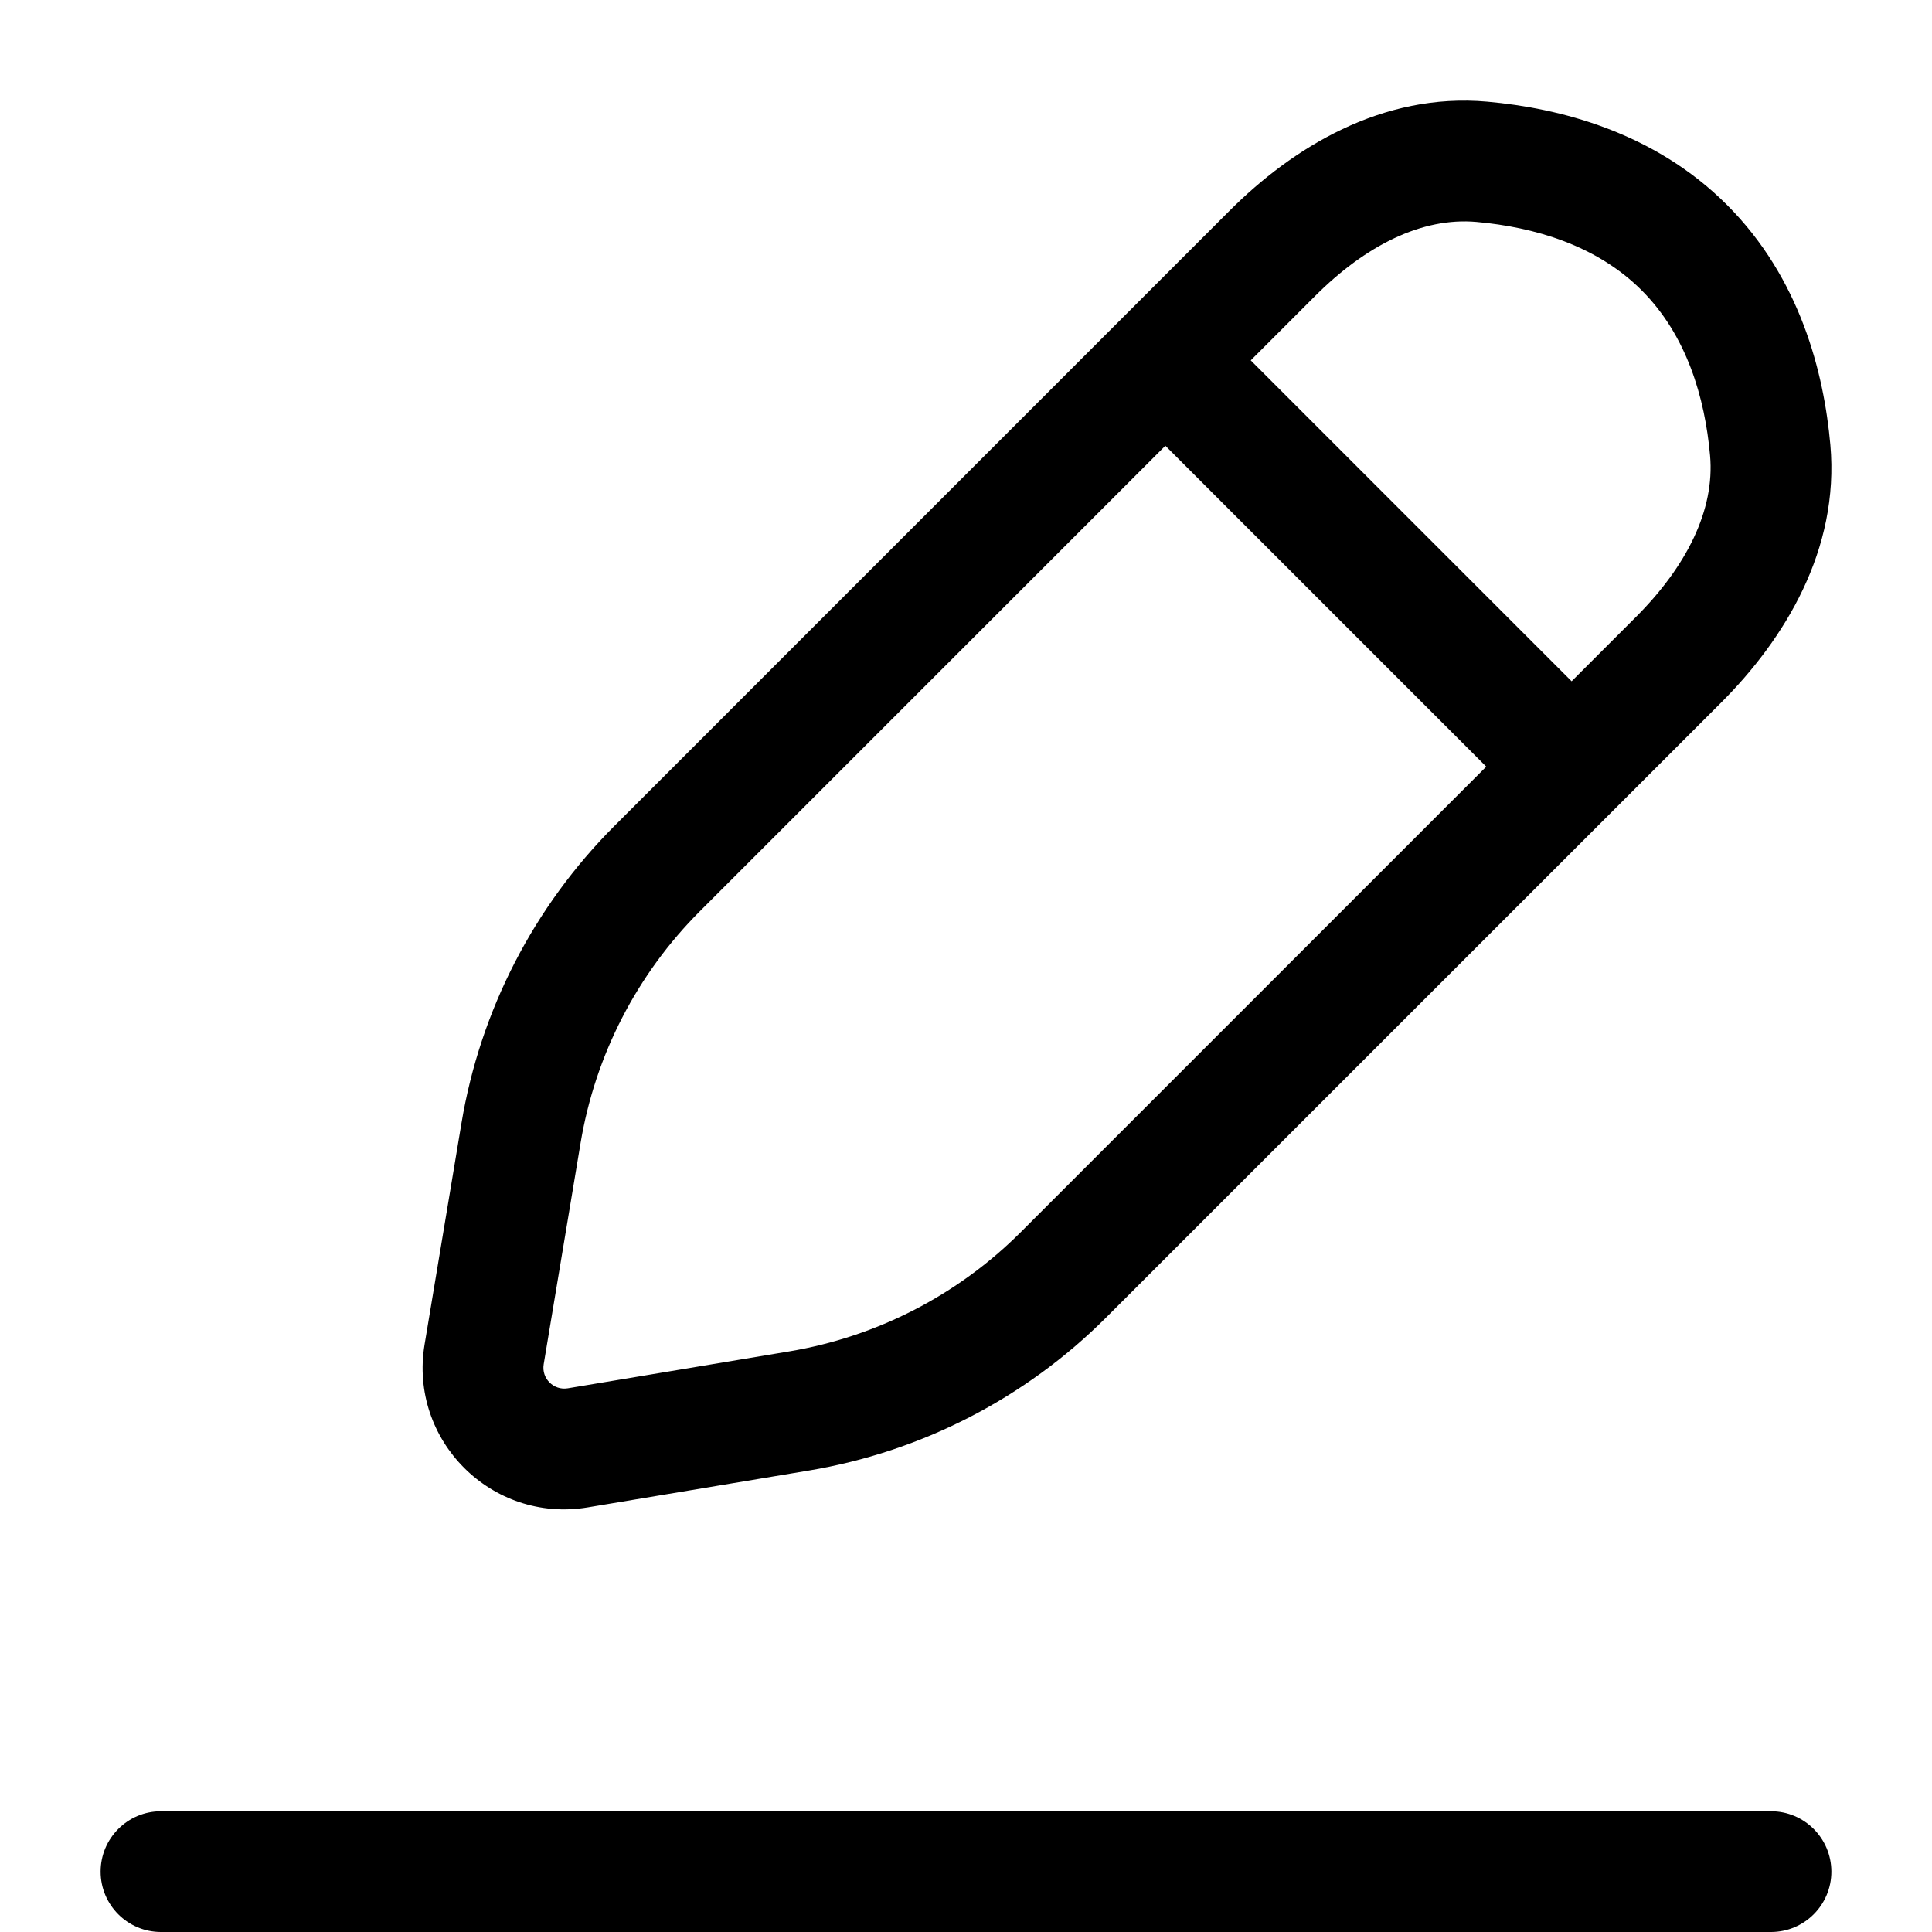 <svg width="256" height="256" viewBox="0 0 256 256" fill="none" xmlns="http://www.w3.org/2000/svg">
<path d="M234.666 240.001C239.084 240.001 242.665 243.584 242.666 248.001C242.666 252.419 239.085 256.001 234.666 256.001H21.333C16.915 256.001 13.333 252.419 13.333 248.001C13.334 243.584 16.915 240.001 21.333 240.001H234.666Z" fill="black"/>
<path fill-rule="evenodd" clip-rule="evenodd" d="M197.062 13.47C206.613 14.324 219.142 17.457 228.843 27.157C238.544 36.859 241.677 49.387 242.531 58.938C243.775 72.87 236.416 84.74 228.083 93.074L146.573 174.574C135.873 185.273 122.092 192.367 107.166 194.855L77.854 199.741C65.154 201.854 54.145 190.846 56.26 178.147L61.145 148.834C63.633 133.909 70.727 120.128 81.427 109.428L162.927 27.918C171.26 19.585 183.132 12.227 197.062 13.47ZM92.739 120.741C84.398 129.082 78.867 139.823 76.927 151.459L72.041 180.772C71.729 182.644 73.357 184.269 75.229 183.959L104.541 179.074C116.177 177.134 126.919 171.602 135.26 163.261L196.937 101.584L154.416 59.063L92.739 120.741ZM195.646 29.407C188.409 28.762 180.944 32.537 174.25 39.23L165.729 47.751L208.25 90.272L216.771 81.751C223.464 75.055 227.24 67.592 226.593 60.355C225.908 52.698 223.512 44.451 217.531 38.47C211.55 32.49 203.302 30.093 195.646 29.407Z" fill="black"/>
</svg>
